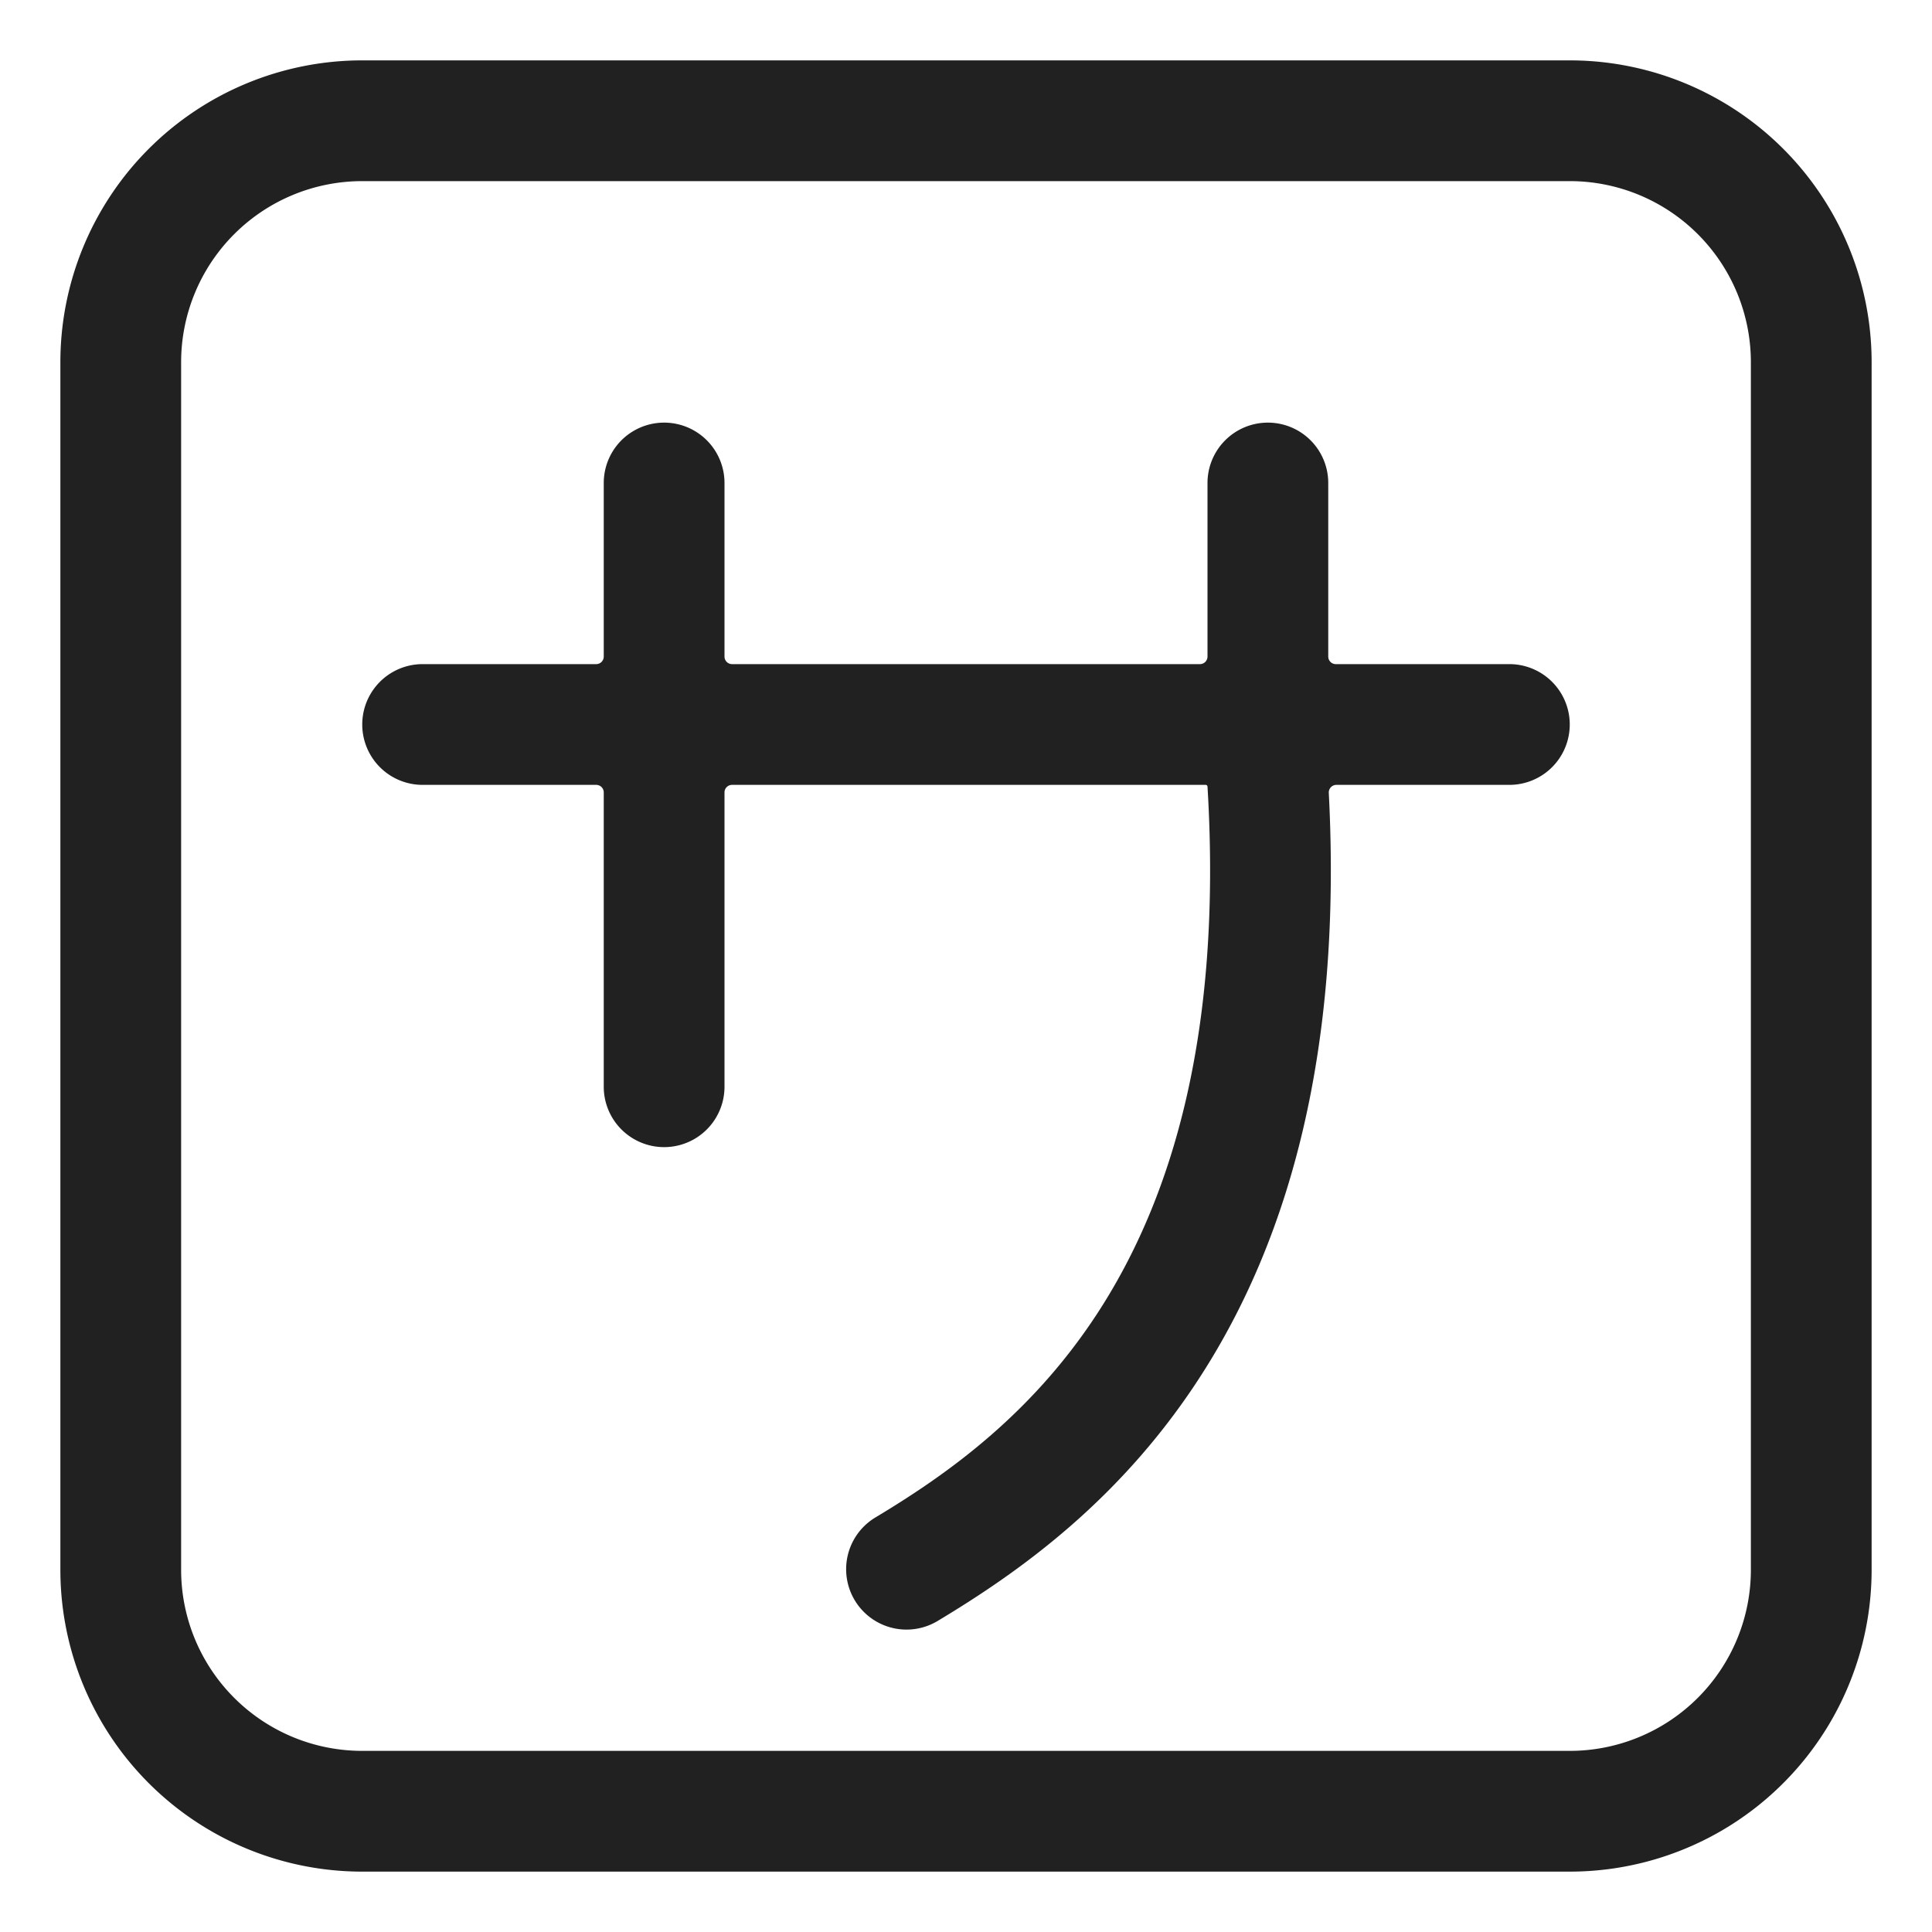 <svg width="32" height="32" fill="none" xmlns="http://www.w3.org/2000/svg"><path d="M21 7a1 1 0 0 1 1 1v2.875c0 .069.056.125.125.125H25a1 1 0 1 1 0 2h-2.866a.126.126 0 0 0-.125.133c.223 4.32-.678 7.35-2.036 9.522-1.367 2.188-3.14 3.41-4.444 4.194a1 1 0 1 1-1.028-1.716c1.192-.716 2.653-1.741 3.776-3.538 1.122-1.796 1.965-4.458 1.725-8.536l-.002-.03a.03.03 0 0 0-.03-.029h-7.845a.125.125 0 0 0-.125.125V18a1 1 0 1 1-2 0v-4.875A.125.125 0 0 0 9.875 13H7a1 1 0 1 1 0-2h2.875a.125.125 0 0 0 .125-.125V8a1 1 0 1 1 2 0v2.875c0 .069.056.125.125.125h7.75a.125.125 0 0 0 .125-.125V8a1 1 0 0 1 1-1Z" fill="#212121"/><path d="M6 1a5 5 0 0 0-5 5v20a5 5 0 0 0 5 5h20a5 5 0 0 0 5-5V6a5 5 0 0 0-5-5H6ZM3 6a3 3 0 0 1 3-3h20a3 3 0 0 1 3 3v20a3 3 0 0 1-3 3H6a3 3 0 0 1-3-3V6Z" fill="#212121"/></svg>